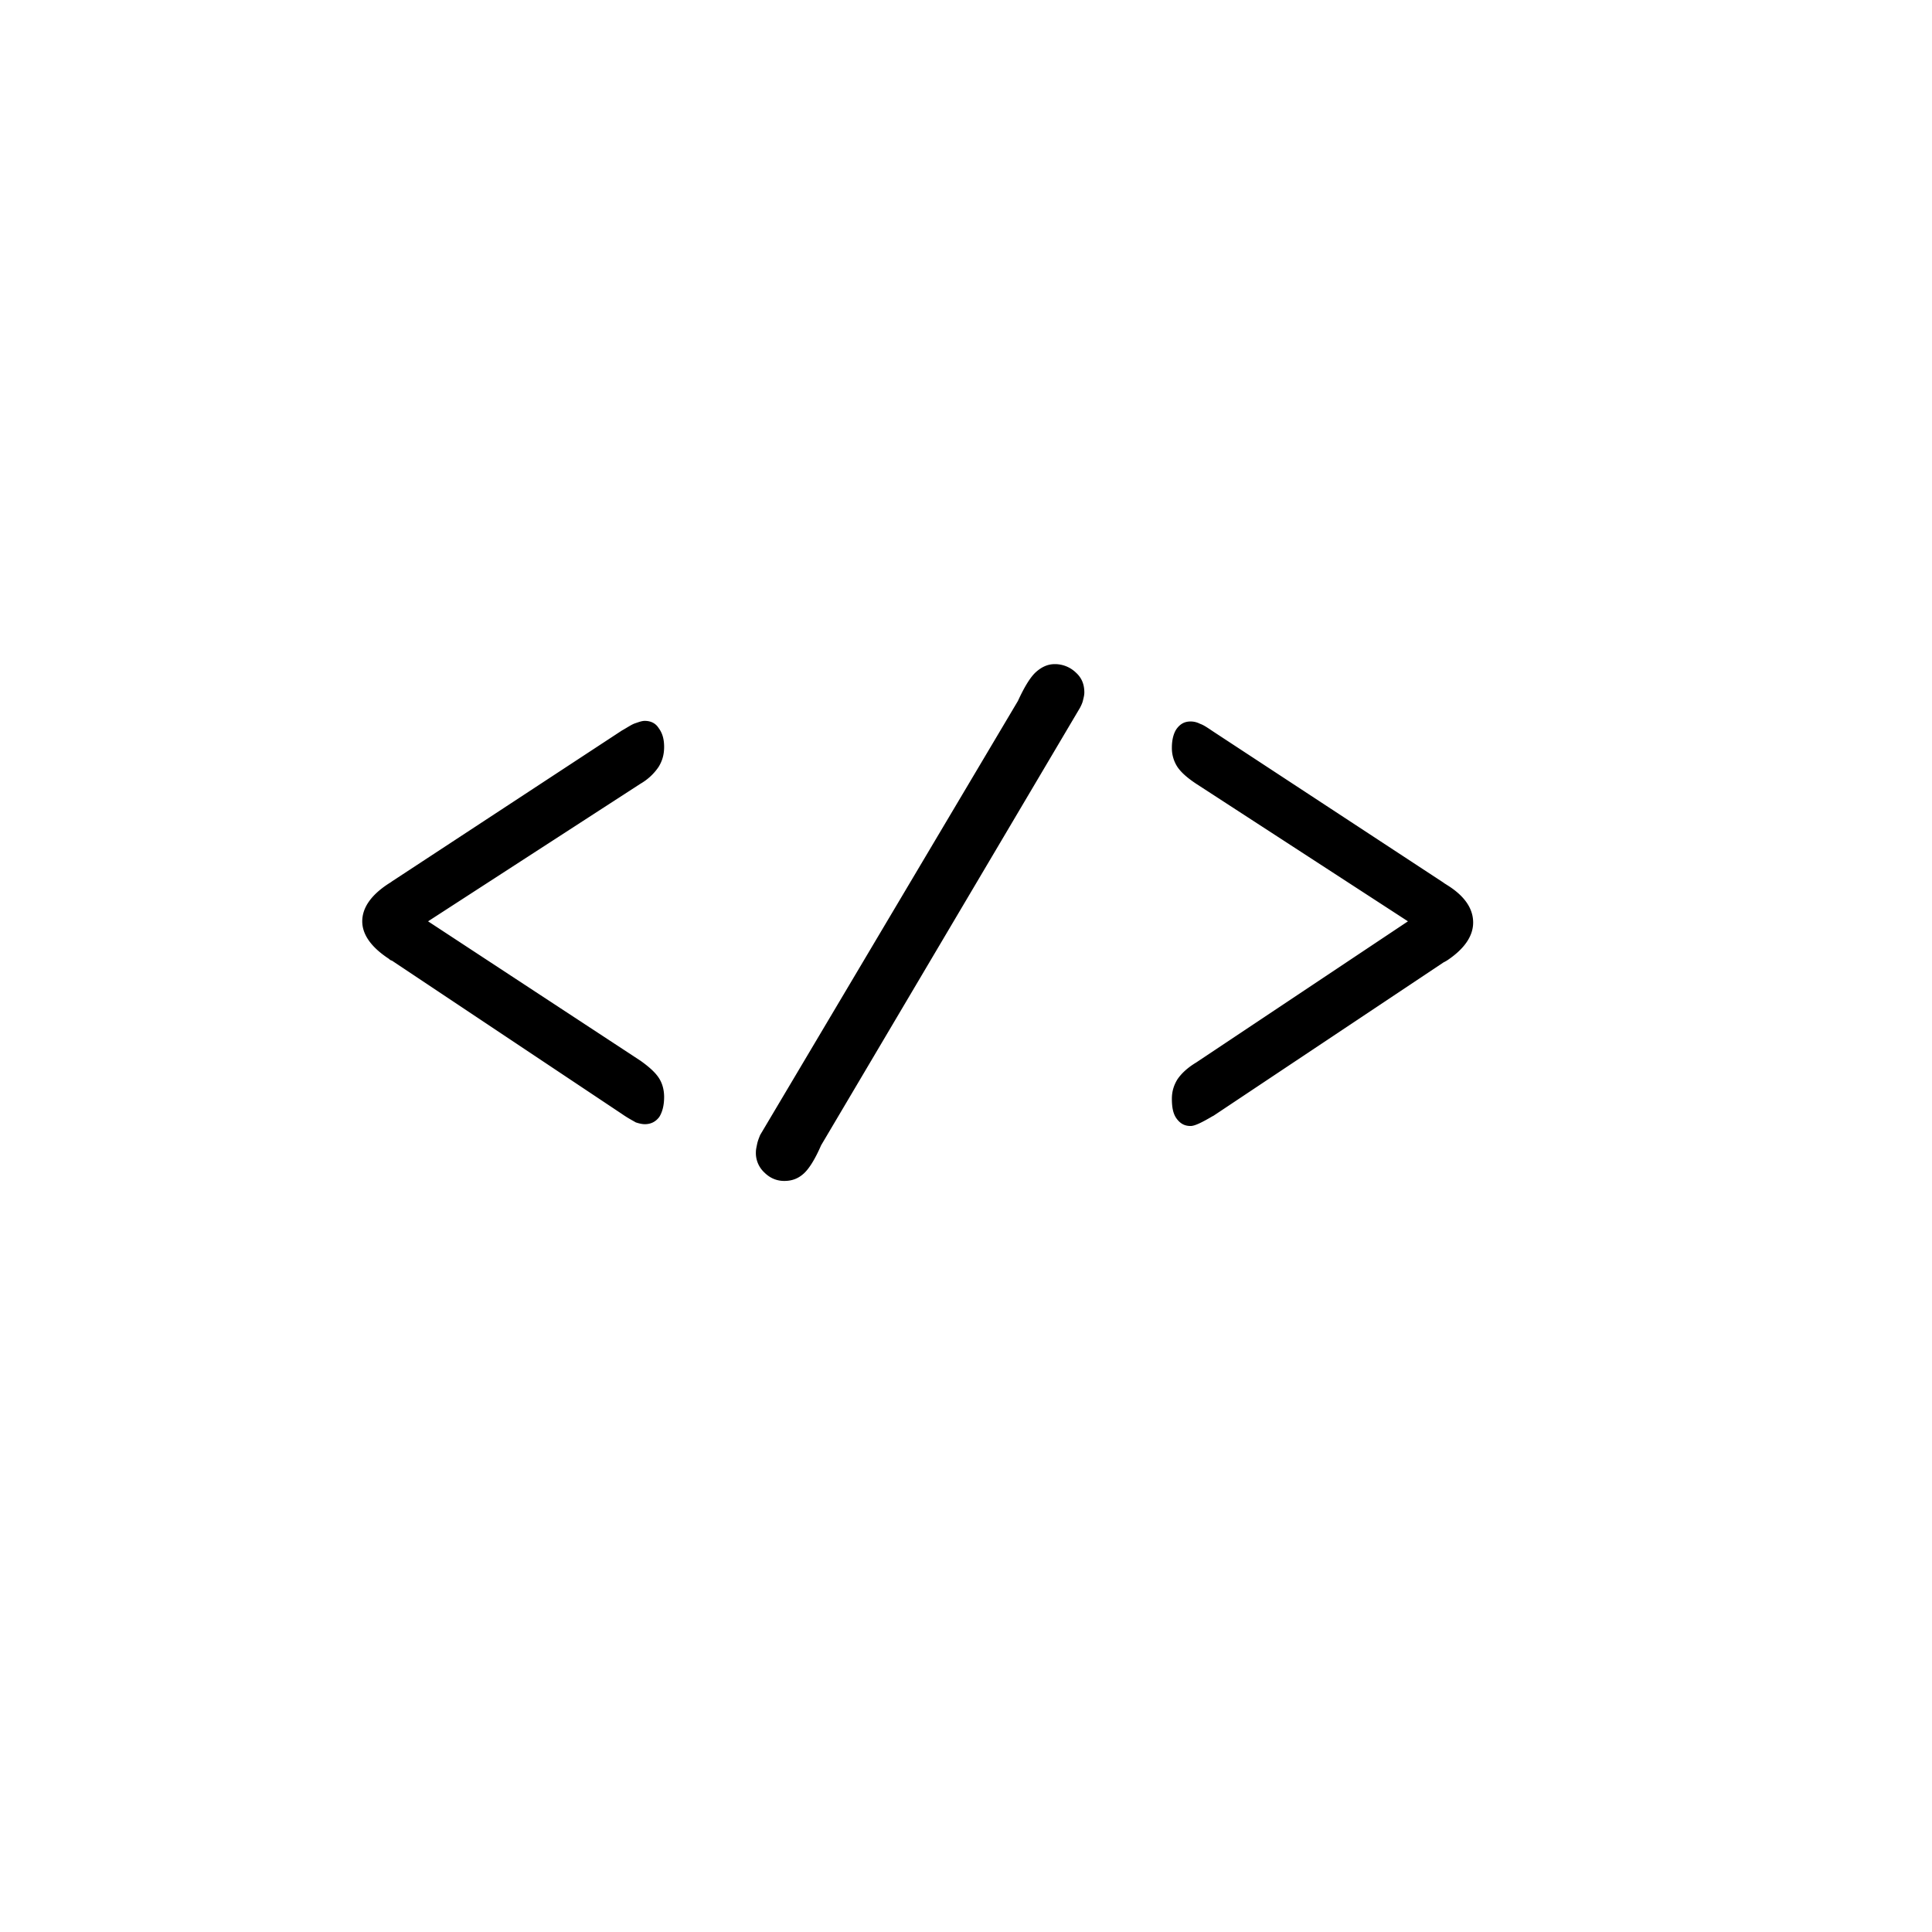 <svg  class="hidden" preserveAspectRatio="xMidYMin" xmlns="http://www.w3.org/2000/svg" viewBox="0 0 32 32" id="code">
    <path d="m7.09 15.26 3.52 2.31c.14.1.24.19.3.28.06.09.09.2.09.32 0 .14-.03.25-.08.33-.06.08-.14.12-.24.12-.04 0-.09-.01-.15-.03-.05-.03-.13-.07-.23-.14l-3.81-2.54c-.01 0-.03-.01-.05-.03-.29-.19-.44-.4-.44-.62 0-.22.14-.43.43-.62.03-.02.05-.03.06-.04l3.81-2.5c.09-.05.16-.1.22-.12.06-.02.11-.04.16-.04.1 0 .18.04.23.12.06.08.09.18.09.31s-.03.23-.09.33a.91.91 0 0 1-.3.28l-3.52 2.28ZM13.6 18.97c-.1.23-.2.39-.29.47-.09.08-.19.12-.32.12s-.24-.05-.33-.14a.439.439 0 0 1-.14-.34c0-.04.01-.08.02-.13s.03-.1.05-.15l4.27-7.19c.11-.24.21-.4.3-.48.09-.08.19-.13.31-.13a.5.5 0 0 1 .35.14c.1.09.14.2.14.33 0 .04-.01.08-.02.12-.01.05-.03.09-.05.13l-4.29 7.25ZM23.32 15.26l-3.51-2.28c-.15-.1-.25-.19-.31-.28a.571.571 0 0 1-.09-.32c0-.13.03-.24.08-.31.06-.08.13-.12.23-.12.05 0 .1.01.16.04.06.02.13.07.22.13l3.81 2.5c.01.01.03.02.06.04.29.18.43.39.43.62 0 .22-.14.43-.42.62-.03.02-.05.03-.07.04l-3.81 2.54-.02.01c-.17.1-.29.16-.36.16-.1 0-.17-.04-.23-.12-.06-.08-.08-.19-.08-.33 0-.12.03-.22.09-.32.06-.09.16-.19.31-.28l3.51-2.34Z"></path>
</svg>
